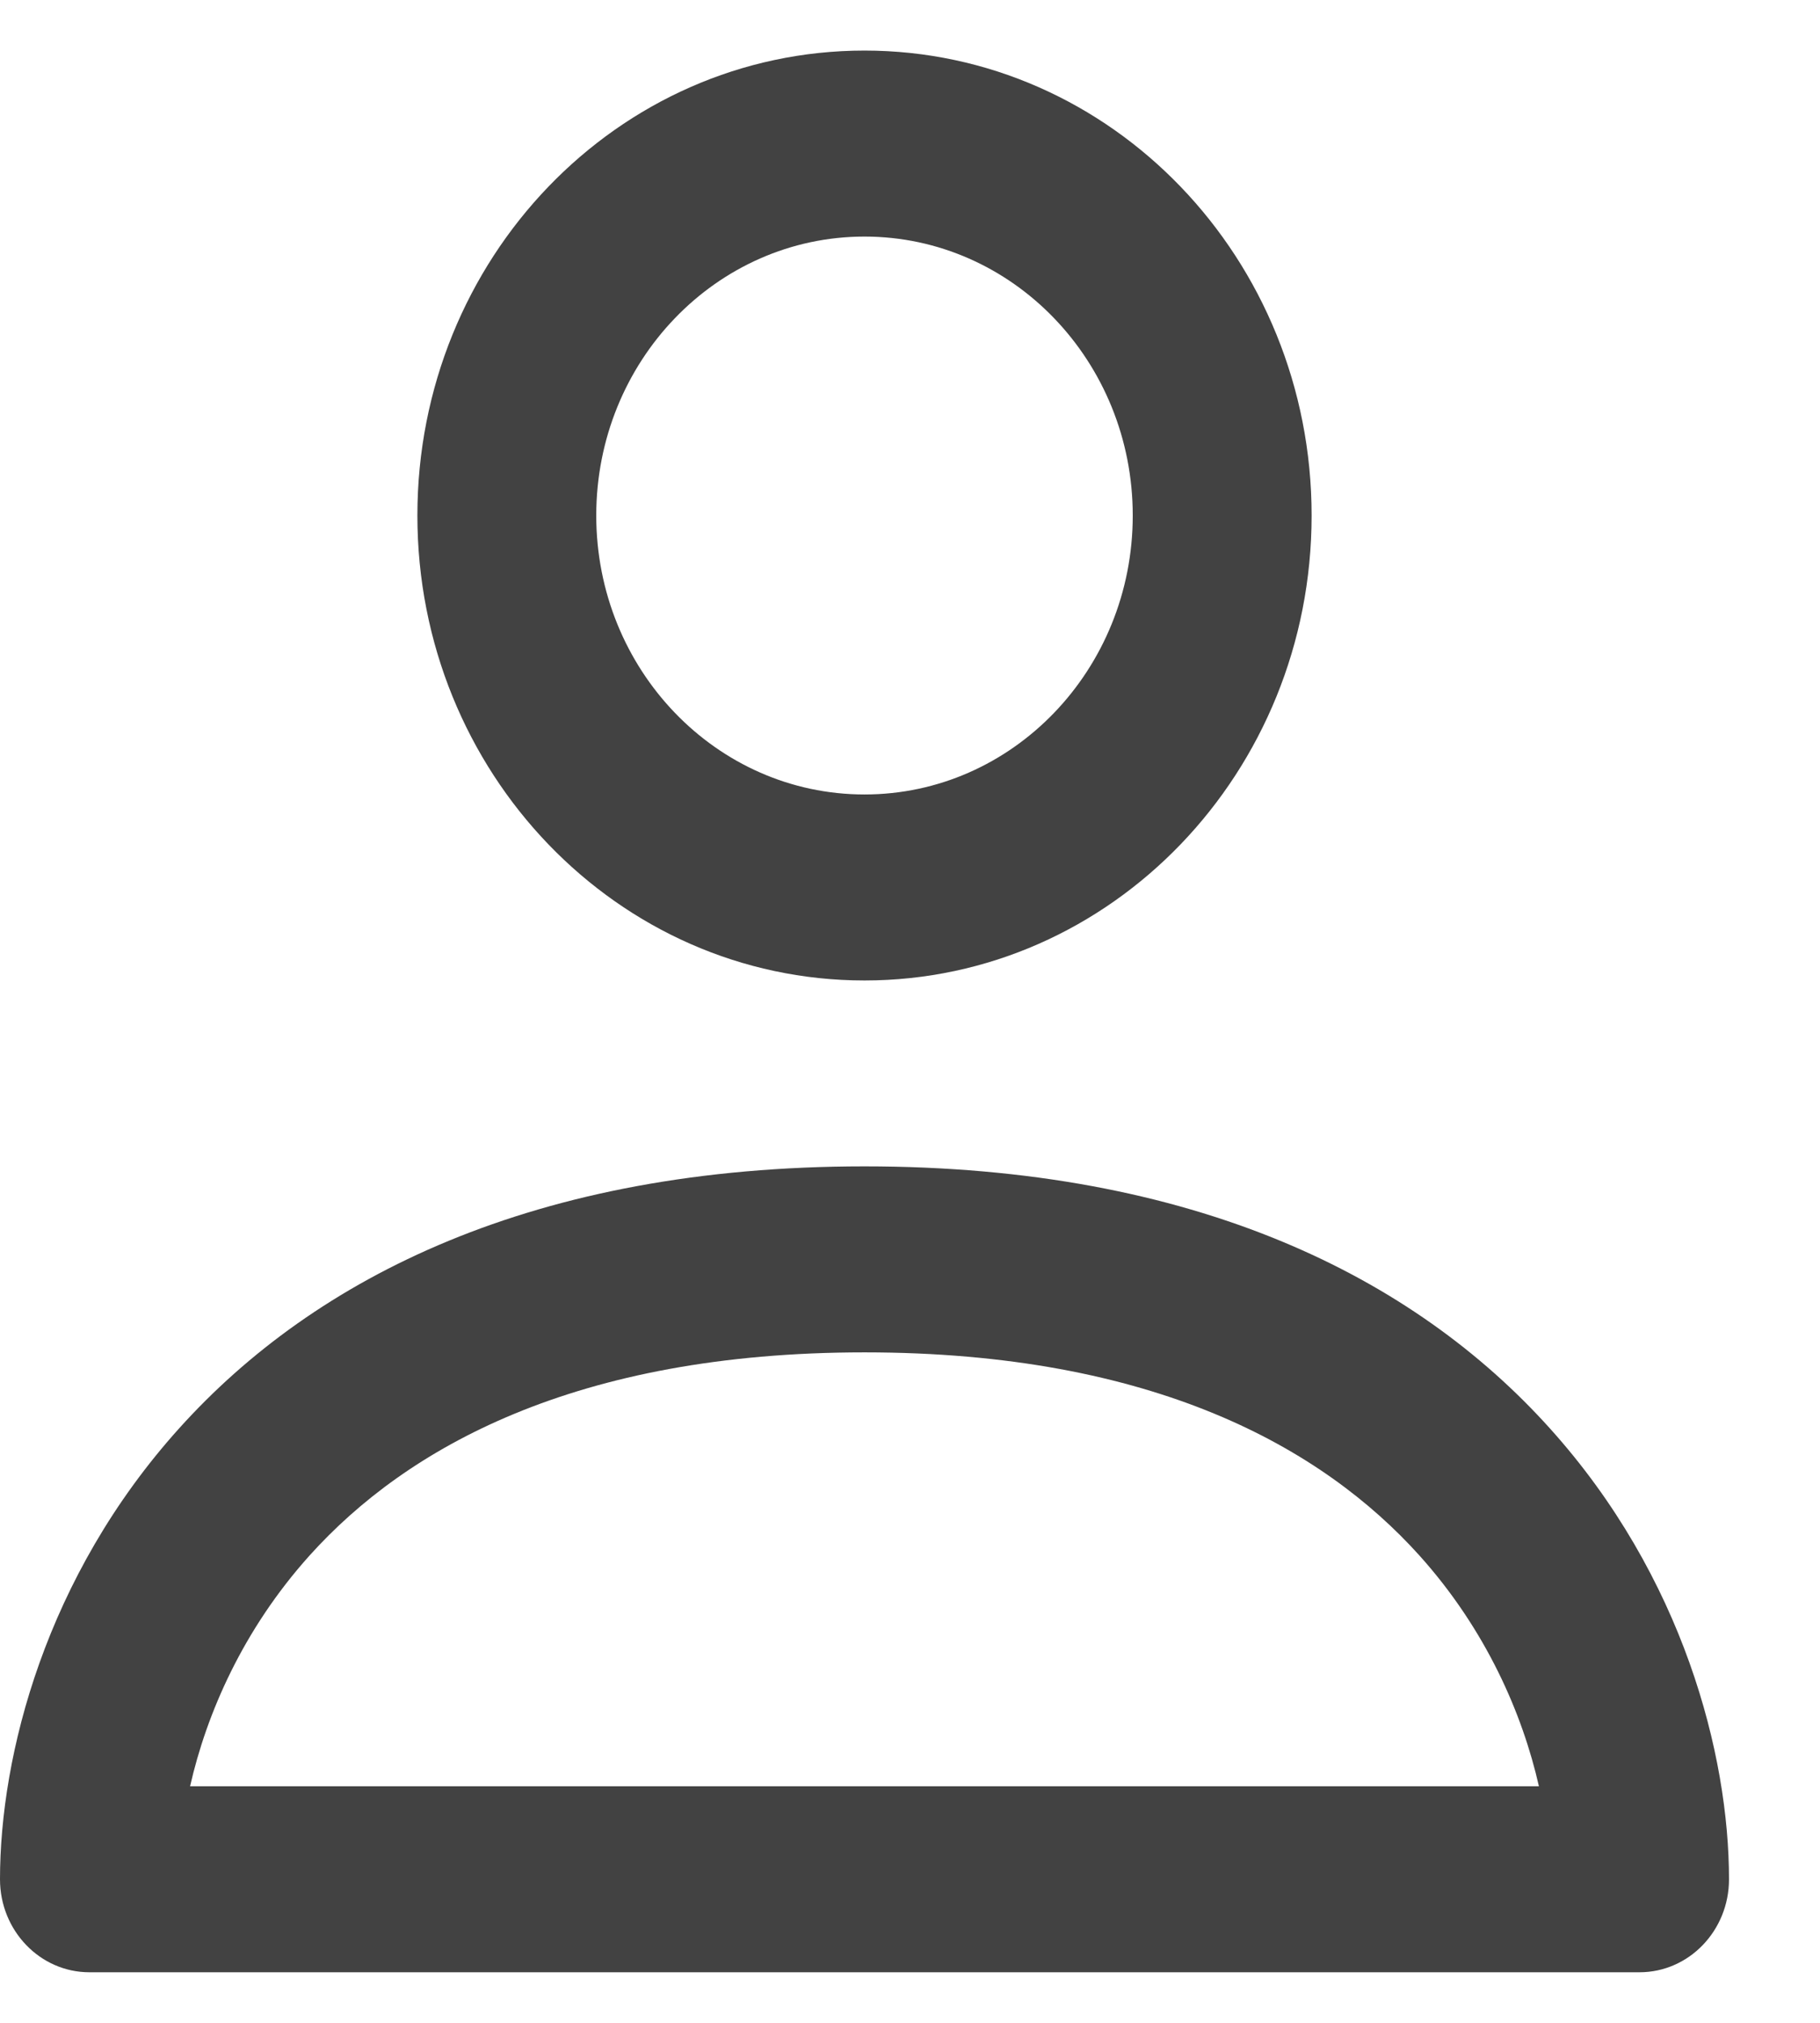 <svg class="icon icon-account" width="18" height="20" viewBox="0 0 18 20" fill="none" xmlns="http://www.w3.org/2000/svg">
    <path fill-rule="evenodd" clip-rule="evenodd" d="M8.55 2.339C7.085 2.339 5.897 3.574 5.897 5.097C5.897 6.62 7.085 7.855 8.55 7.855C10.015 7.855 11.203 6.62 11.203 5.097C11.203 3.574 10.015 2.339 8.55 2.339ZM4.128 5.097C4.128 2.558 6.108 0.5 8.55 0.5C10.992 0.5 12.972 2.558 12.972 5.097C12.972 7.636 10.992 9.694 8.55 9.694C6.108 9.694 4.128 7.636 4.128 5.097Z" fill="#424242"/>
    <path fill-rule="evenodd" clip-rule="evenodd" d="M1.772 14.122C3.116 12.63 5.281 11.532 8.55 11.532C11.819 11.532 13.985 12.63 15.328 14.122C16.649 15.588 17.1 17.354 17.1 18.581C17.1 19.088 16.704 19.5 16.215 19.5H0.884C0.396 19.5 0 19.088 0 18.581C0 17.354 0.451 15.588 1.772 14.122ZM1.88 17.661H15.22C15.058 16.947 14.699 16.114 14.037 15.378C13.081 14.317 11.413 13.371 8.55 13.371C5.687 13.371 4.019 14.317 3.063 15.378C2.401 16.114 2.042 16.947 1.88 17.661Z" fill="#424242"/>
</svg>
    